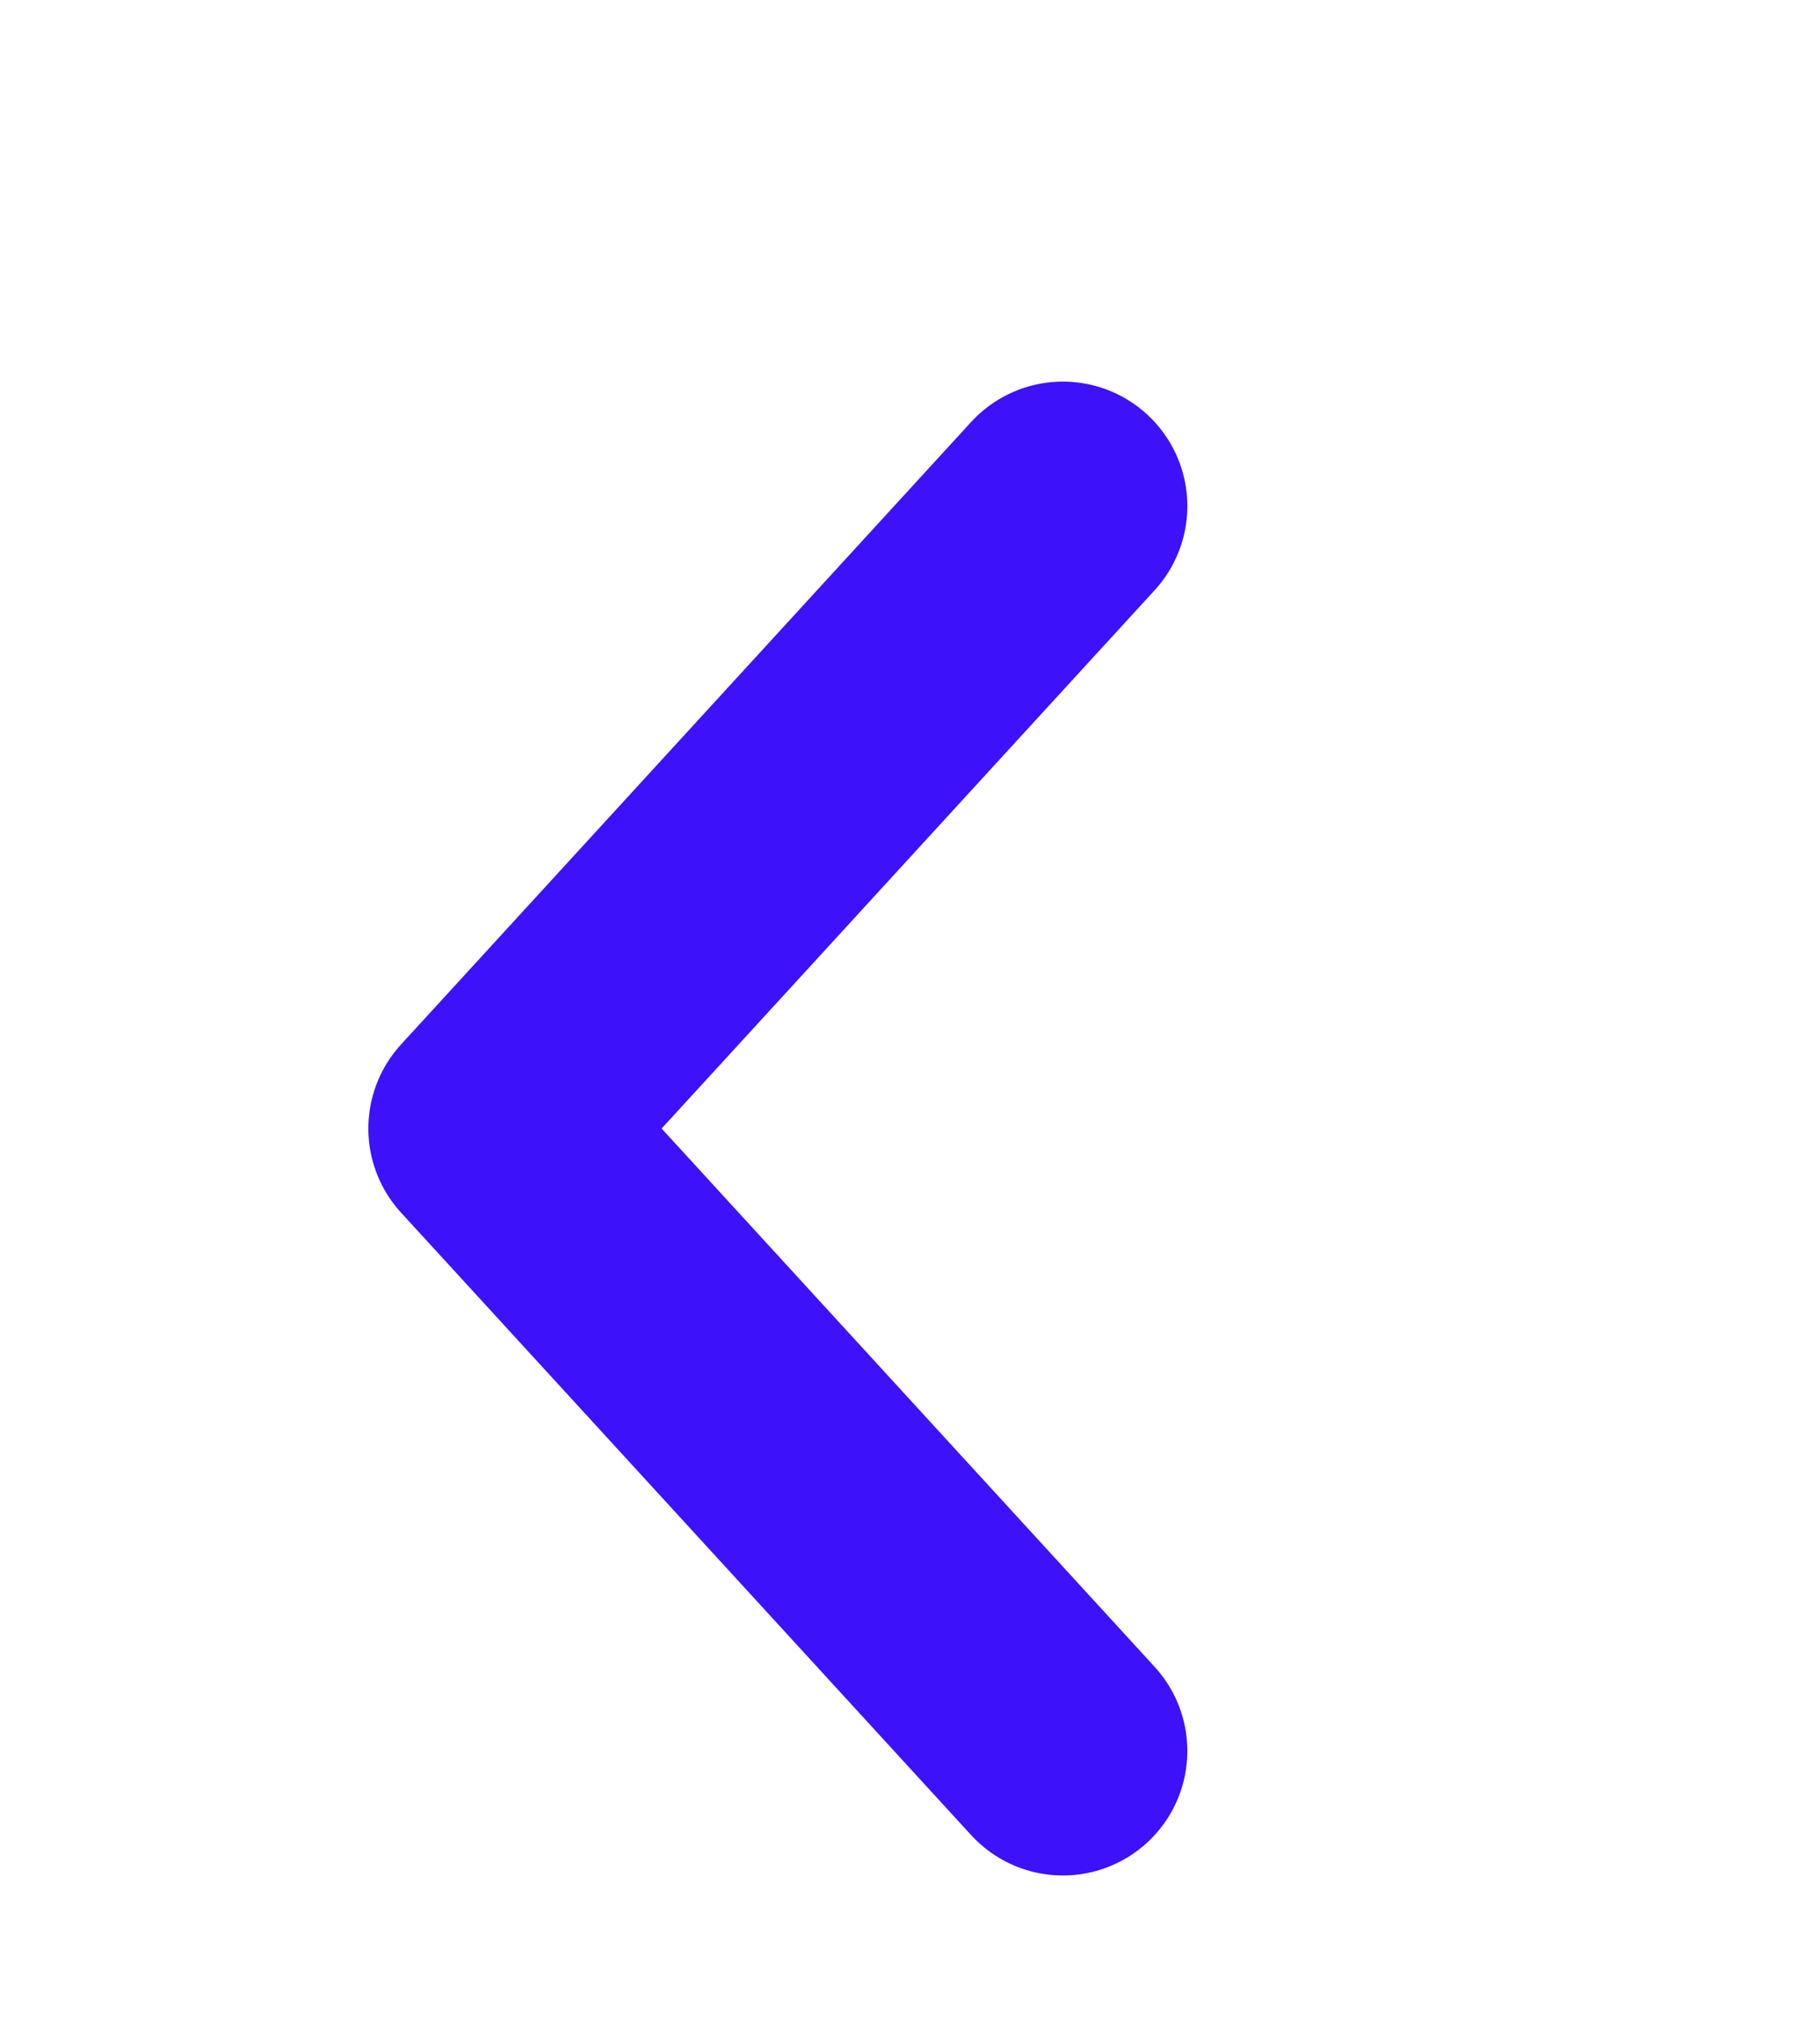 <svg width="9" height="10" viewBox="0 0 9 10" fill="none" xmlns="http://www.w3.org/2000/svg">
<g id="chevron-down">
<path id="Vector" d="M5.256 8.656L2.437 5.579L5.256 2.502" stroke="#3D12FA" stroke-width="1.231" stroke-linecap="round" stroke-linejoin="round"/>
</g>
</svg>
